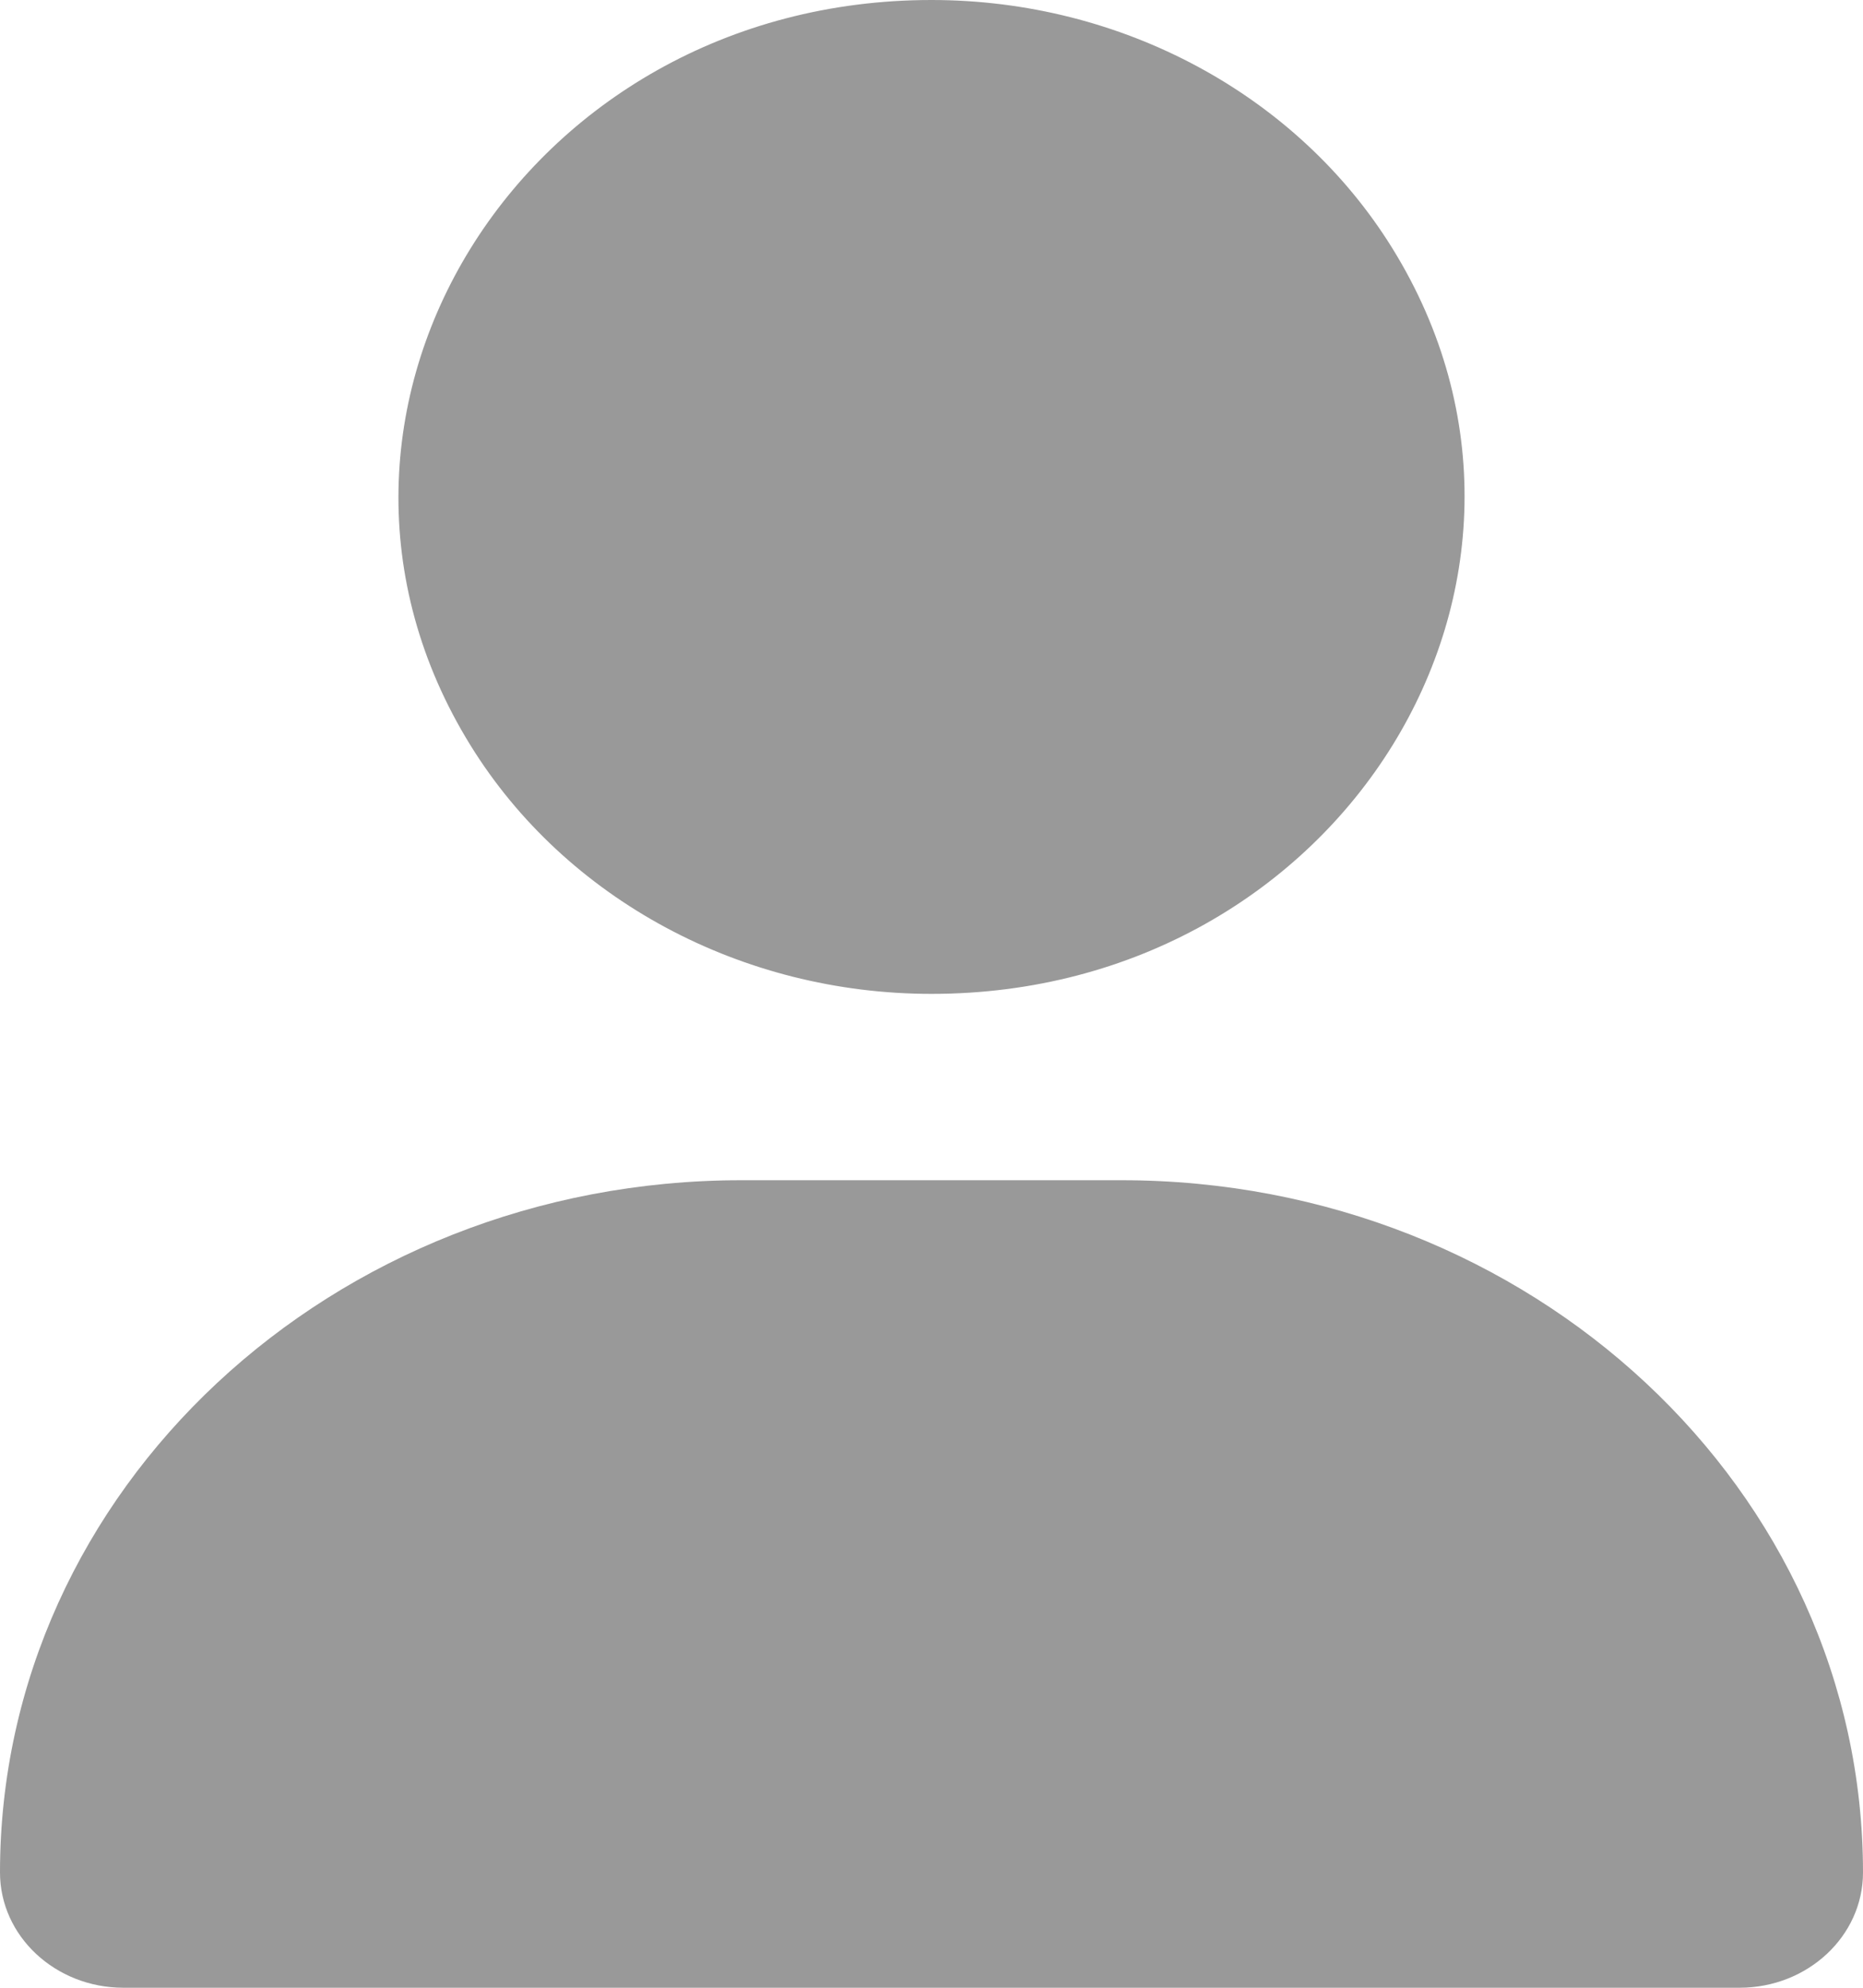<svg width="30" height="32" viewBox="0 0 30 32" fill="none" xmlns="http://www.w3.org/2000/svg">
<path d="M15 16C21.598 16 25.722 9.333 22.423 4C20.892 1.525 18.062 0 15 0C8.402 0 4.278 6.667 7.577 12C9.108 14.475 11.938 16 15 16ZM11.94 19C5.344 19 0 23.988 0 30.144C0 31.169 0.891 32 1.989 32H28.011C29.109 32 30 31.169 30 30.144C30 23.988 24.656 19 18.06 19H11.94Z" fill="black" fill-opacity="0.4"/>
</svg>
